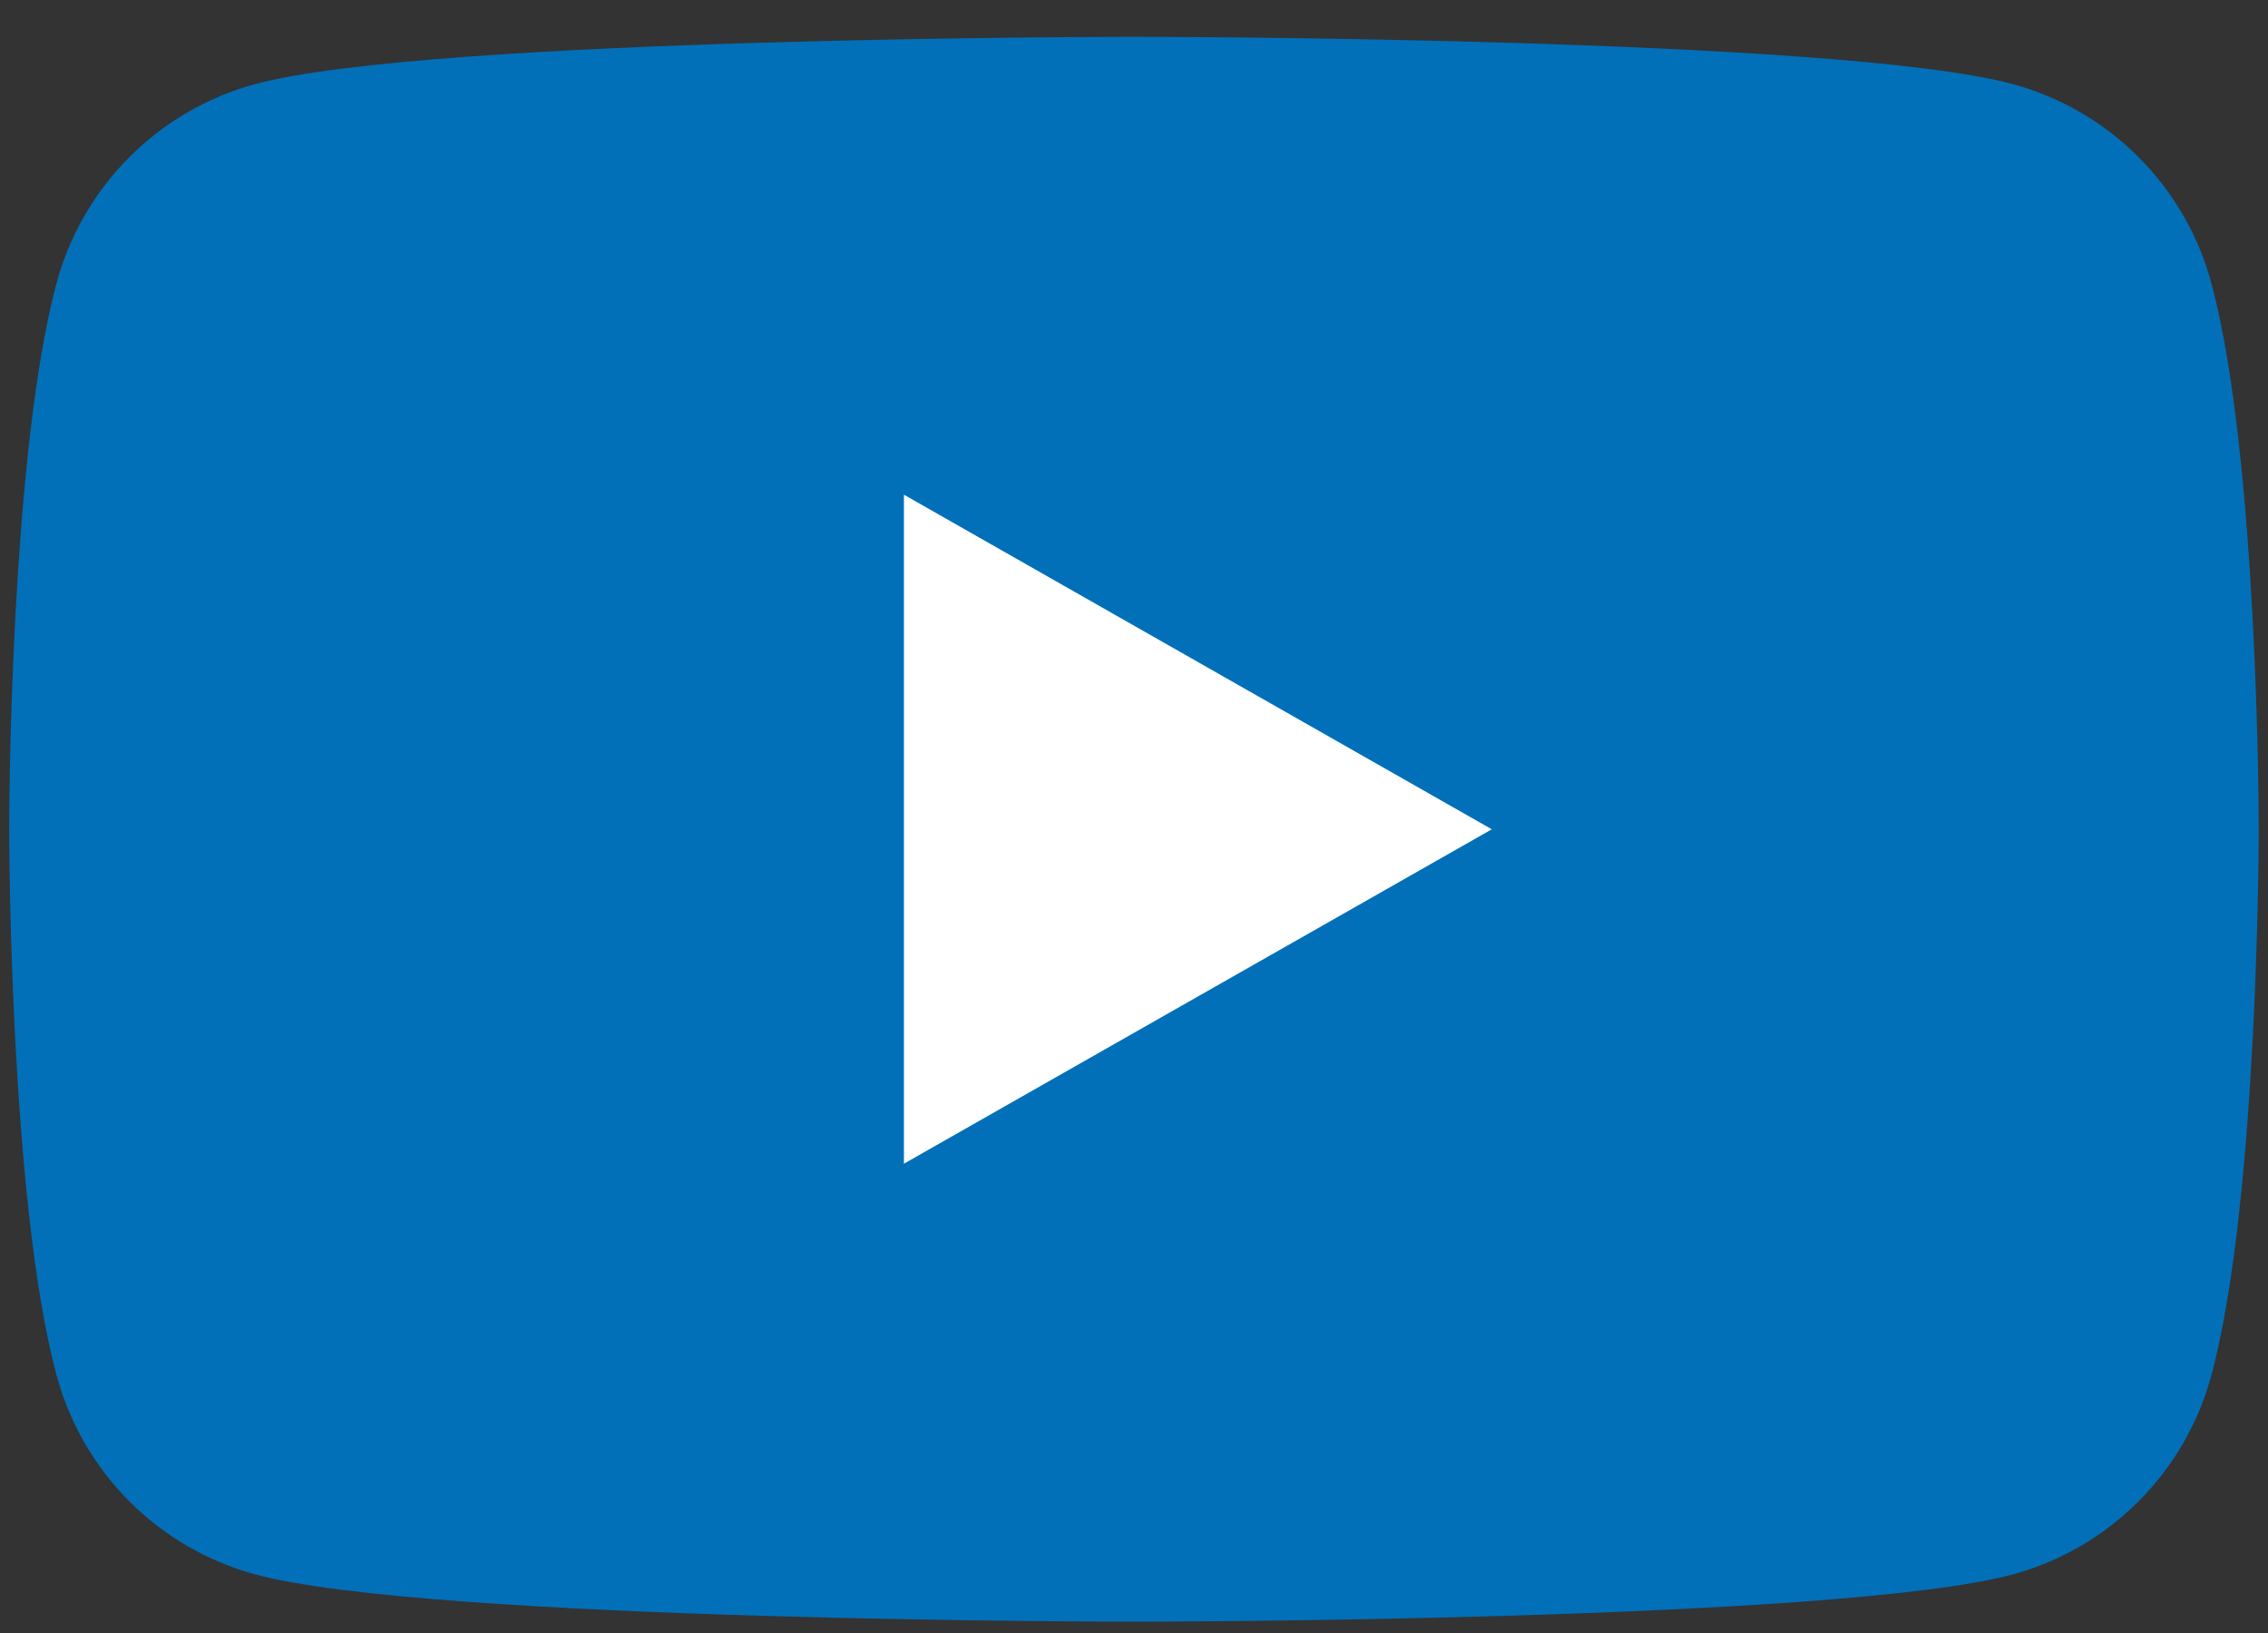 <svg width="25" height="18" viewBox="0 0 25 18" fill="none" xmlns="http://www.w3.org/2000/svg">
<rect x="0" y="0" width="25" height="18" fill="#333333" stroke="none"/>
<path d="M24.379 3.133C24.239 2.606 23.963 2.124 23.578 1.737C23.194 1.35 22.714 1.07 22.187 0.927C20.253 0.406 12.499 0.406 12.499 0.406C12.499 0.406 4.746 0.406 2.812 0.927C2.286 1.07 1.806 1.35 1.421 1.737C1.036 2.124 0.76 2.606 0.62 3.133C0.101 5.08 0.101 9.14 0.101 9.14C0.101 9.14 0.101 13.201 0.62 15.147C0.76 15.675 1.036 16.156 1.421 16.544C1.806 16.931 2.286 17.21 2.812 17.354C4.746 17.875 12.499 17.875 12.499 17.875C12.499 17.875 20.253 17.875 22.187 17.354C22.714 17.21 23.194 16.931 23.578 16.544C23.963 16.156 24.239 15.675 24.379 15.147C24.898 13.203 24.898 9.14 24.898 9.14C24.898 9.14 24.898 5.08 24.379 3.133Z" fill="#0170B9"/>
<path d="M9.964 12.827V5.453L16.444 9.141L9.964 12.827Z" fill="white"/>
</svg>
